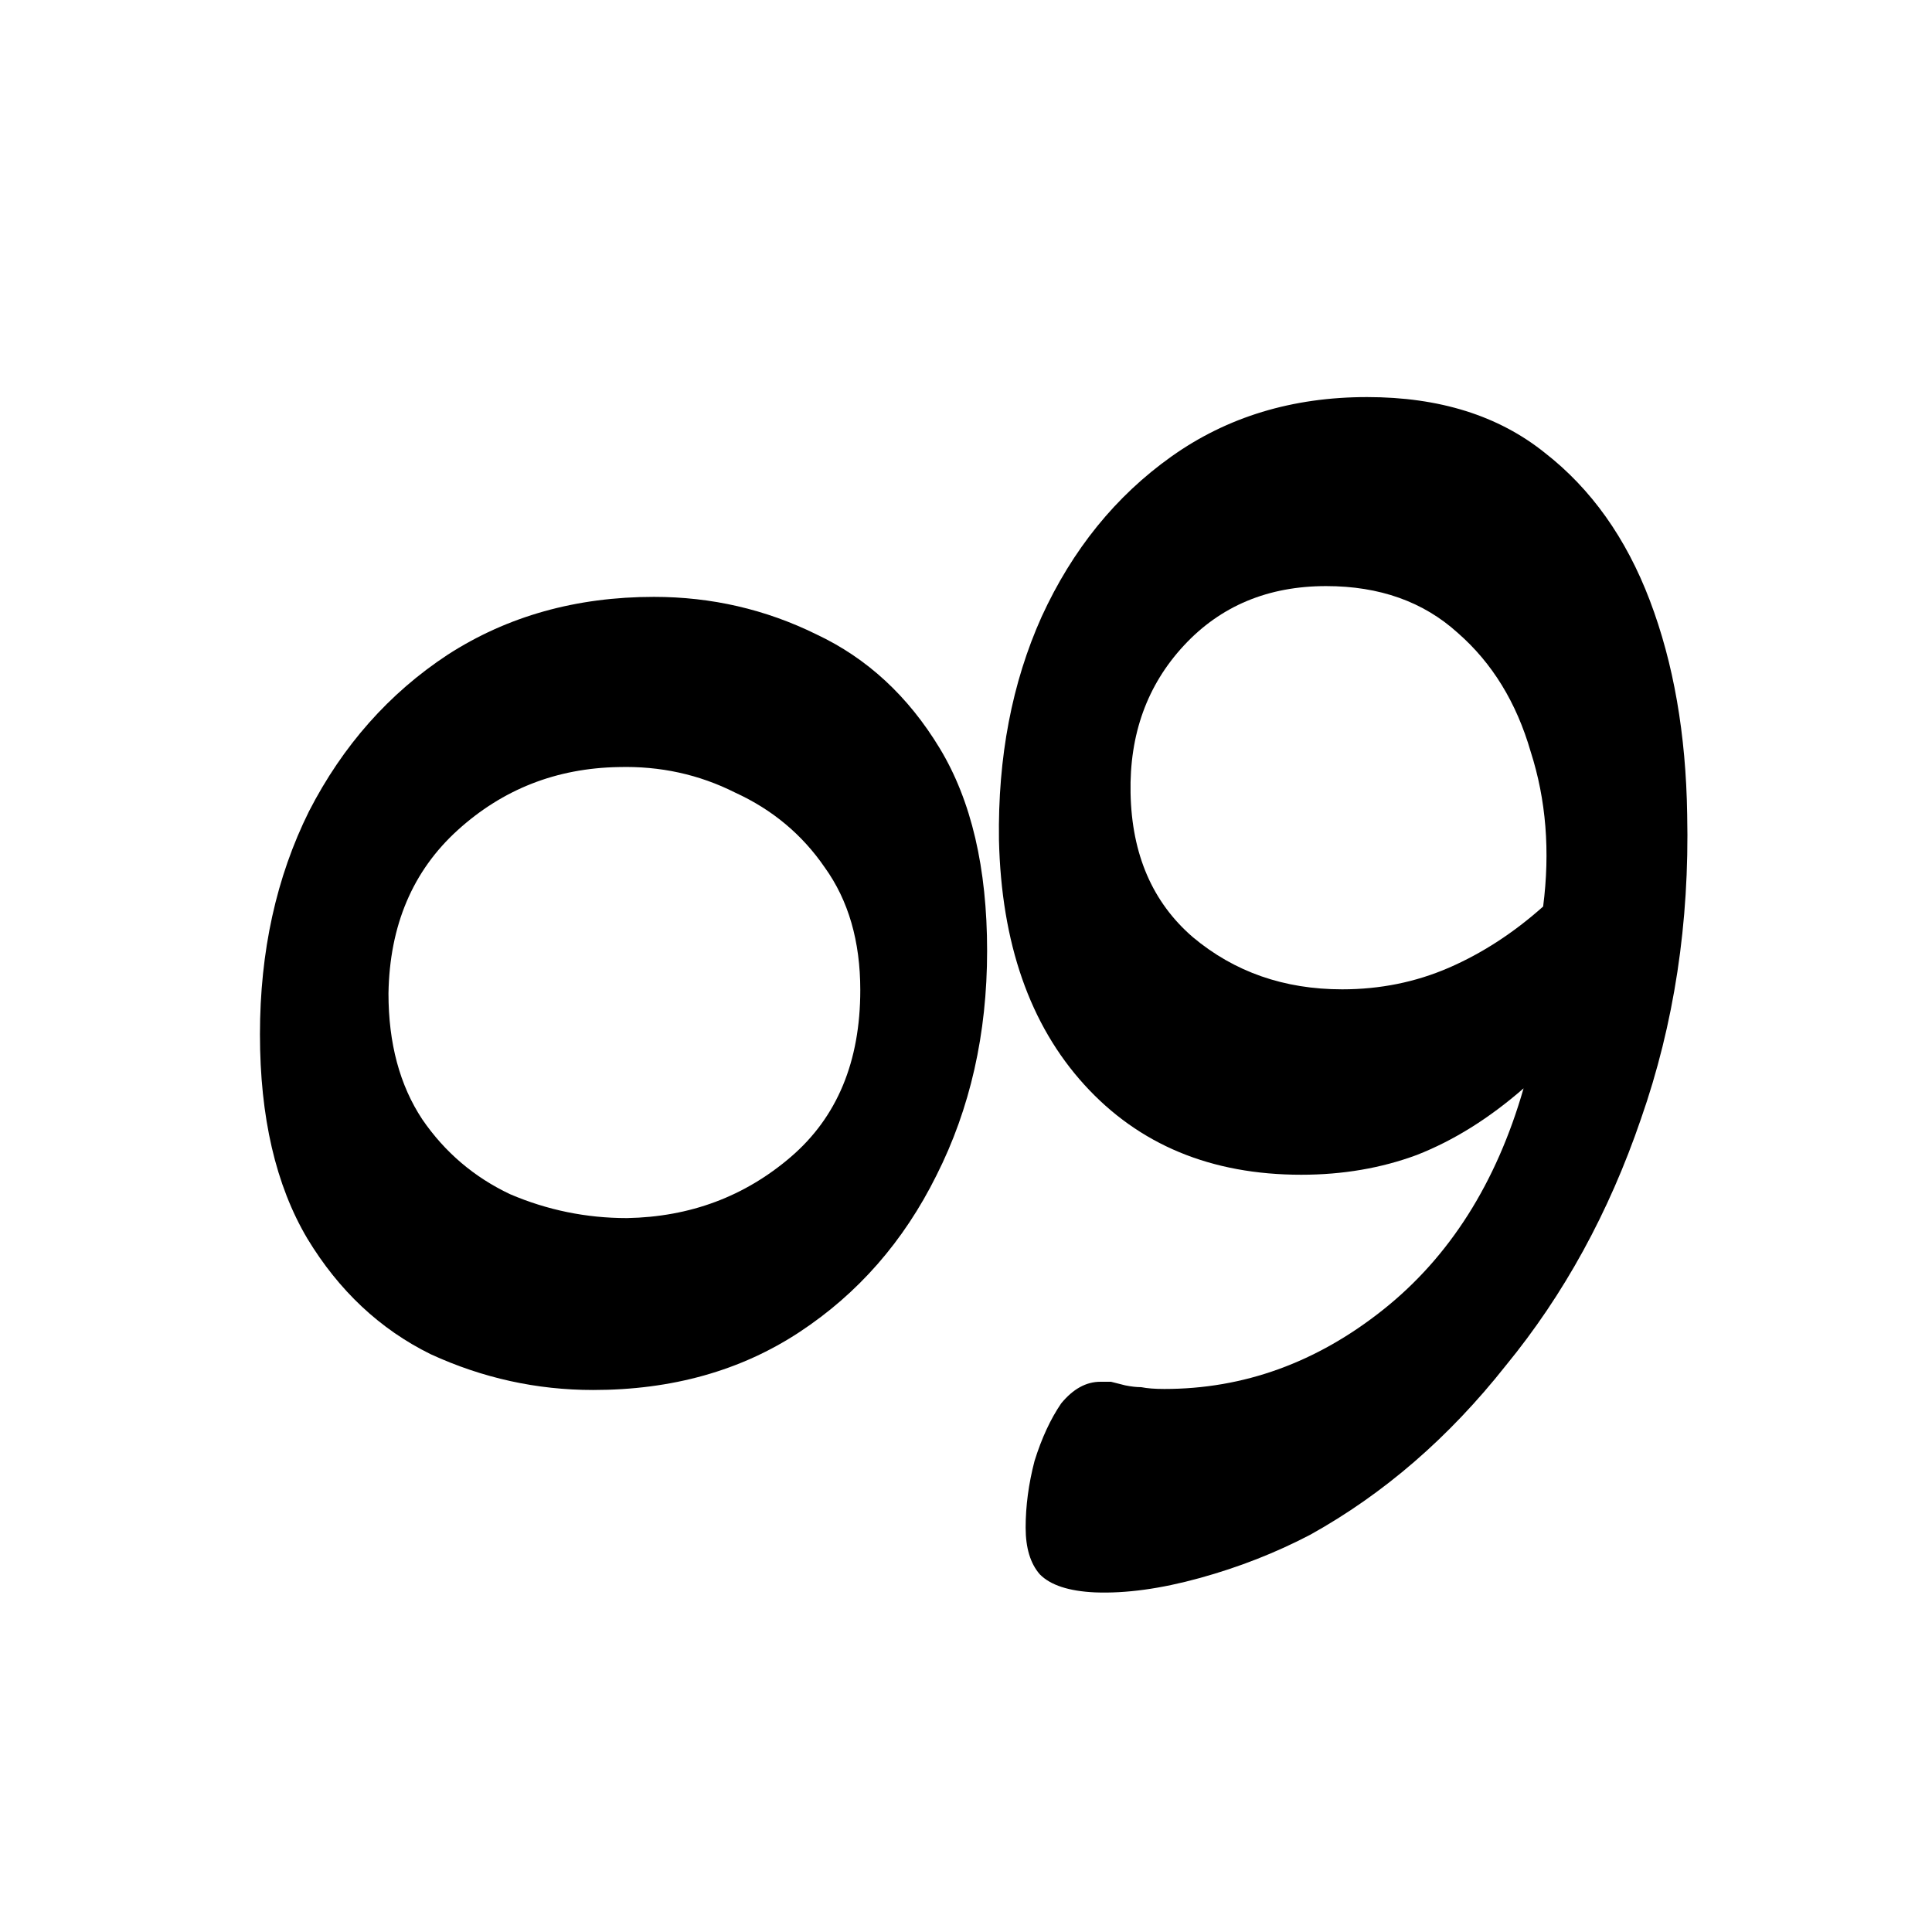 <?xml version="1.0" encoding="UTF-8" standalone="no"?>
<svg
   fill="none"
   height="272"
   viewBox="0 0 272 272"
   width="272"
   version="1.1"
   id="svg2"
   xml:space="preserve"
   xmlns="http://www.w3.org/2000/svg"
   xmlns:svg="http://www.w3.org/2000/svg"><defs
     id="defs2" /><g
     id="layer1"
     style="display:inline"><g
       style="display:inline;fill:none"
       id="g4"
       transform="matrix(0.93,0,0,0.936,-39.183,12.895)"><path
         d="m 131.917,195.296 c -8.533,0 -16.725,-1.792 -24.576,-5.376 -7.68,-3.755 -13.909,-9.557 -18.688,-17.408 -4.779,-8.021 -7.168,-18.261 -7.168,-30.72 0,-12.459 2.475,-23.637 7.424,-33.536 5.12,-9.899 12.117,-17.749 20.992,-23.552 9.045,-5.803 19.456,-8.704 31.232,-8.704 8.704,0 16.896,1.877 24.576,5.632 7.68,3.584 13.909,9.301 18.688,17.152 4.779,7.851 7.168,18.005 7.168,30.464 0,12.459 -2.56,23.723 -7.68,33.792 -4.949,9.899 -11.861,17.749 -20.736,23.552 -8.875,5.803 -19.285,8.704 -31.232,8.704 z m 5.12,-25.856 c 9.557,-0.171 17.835,-3.243 24.832,-9.216 6.997,-5.973 10.496,-14.336 10.496,-25.088 0,-7.339 -1.792,-13.483 -5.376,-18.432 -3.413,-4.949 -7.936,-8.704 -13.568,-11.264 -5.461,-2.731 -11.349,-4.011 -17.664,-3.84 -9.387,0.171 -17.493,3.328 -24.32,9.472 -6.827,6.144 -10.325,14.336 -10.496,24.576 0,7.509 1.707,13.824 5.12,18.944 3.413,4.949 7.851,8.704 13.312,11.264 5.632,2.389 11.52,3.584 17.664,3.584 z"
         fill="#000000"
         id="path1-3" /></g><g
       style="display:none;fill:none"
       id="g9"
       transform="matrix(0.939,0,0,0.968,58.205,8.206)"><path
         d="m 130.835,221.007 c -10.24,0 -18.688,-2.474 -25.344,-7.424 -6.485,-5.12 -11.264,-12.117 -14.336,-20.992 -3.072,-8.874 -4.779,-19.029 -5.12,-30.464 -0.341,-15.53 1.792,-29.952 6.4,-43.264 4.608,-13.482 11.094,-25.344 19.456,-35.584 8.363,-10.24 17.835,-18.176 28.416,-23.808 4.95,-2.56 10.24,-4.608 15.872,-6.144 5.632,-1.707 10.667,-2.475 15.104,-2.304 3.755,0.171 6.315,1.109 7.68,2.816 1.366,1.536 2.048,3.84 2.048,6.912 0,2.901 -0.512,5.973 -1.536,9.216 -0.853,3.072 -2.133,5.717 -3.84,7.936 -1.536,2.048 -3.413,3.072 -5.632,3.072 -1.365,0 -2.56,-0.171 -3.584,-0.512 -0.682,-0.171 -1.45,-0.256 -2.304,-0.256 -0.853,-0.171 -1.962,-0.256 -3.328,-0.256 -11.093,0 -21.248,3.755 -30.464,11.264 -9.216,7.339 -15.786,17.579 -19.712,30.72 4.95,-4.096 10.07,-6.997 15.36,-8.704 5.291,-1.877 10.838,-2.816 16.64,-2.816 12.971,0 23.211,4.267 30.72,12.8 7.68,8.534 11.606,20.395 11.776,35.584 0.171,11.264 -2.048,21.675 -6.656,31.232 -4.437,9.387 -10.752,16.896 -18.944,22.528 -8.192,5.632 -17.749,8.448 -28.672,8.448 z m 6.912,-26.624 c 8.534,0 15.446,-2.645 20.736,-7.936 5.291,-5.461 7.851,-12.458 7.68,-20.992 -0.17,-9.045 -3.157,-16.042 -8.96,-20.992 -5.802,-5.12 -12.97,-7.68 -21.504,-7.68 -5.461,0 -10.666,1.024 -15.616,3.072 -4.778,2.048 -9.301,4.95 -13.568,8.704 -0.682,7.851 0,15.275 2.048,22.272 2.219,6.998 5.803,12.715 10.752,17.152 4.95,4.267 11.094,6.4 18.432,6.4 z"
         fill="#000000"
         id="path1-6" /></g><g
       style="display:inline;fill:none"
       id="g12"
       transform="matrix(0.978,0,0,0.99,56.523,5.413)"><path
         d="m 99.834,220.984 c -3.755,-0.171 -6.4,-1.024 -7.936,-2.56 -1.365,-1.536 -2.048,-3.755 -2.048,-6.656 0,-3.072 0.427,-6.229 1.28,-9.472 1.024,-3.243 2.304,-5.973 3.84,-8.192 1.707,-2.048 3.584,-3.072 5.632,-3.072 h 1.536 c 0.683,0.171 1.365,0.341 2.048,0.512 0.853,0.171 1.621,0.256 2.304,0.256 0.853,0.171 1.963,0.256 3.328,0.256 11.435,0 21.931,-3.755 31.488,-11.264 9.557,-7.509 16.299,-18.005 20.224,-31.488 -4.949,4.267 -10.069,7.424 -15.36,9.472 -5.12,1.877 -10.667,2.816 -16.64,2.816 -12.971,0 -23.381,-4.267 -31.232,-12.8 C 90.447,140.259 86.351,128.653 86.01,113.976 85.839,102.2 87.887,91.619 92.154,82.232 96.591,72.675 102.821,65.08 110.842,59.448 118.863,53.816 128.25,51 139.002,51 c 10.411,0 18.944,2.645 25.6,7.936 6.656,5.12 11.691,12.117 15.104,20.992 3.413,8.875 5.205,19.029 5.376,30.464 0.341,15.36 -1.877,29.781 -6.656,43.264 -4.608,13.312 -11.093,25.003 -19.456,35.072 -8.192,10.24 -17.579,18.261 -28.16,24.064 -4.949,2.56 -10.24,4.608 -15.872,6.144 -5.632,1.536 -10.667,2.219 -15.104,2.048 z m 35.584,-85.76 c 5.461,0 10.581,-1.024 15.36,-3.072 4.779,-2.048 9.301,-4.949 13.568,-8.704 1.024,-7.851 0.427,-15.189 -1.792,-22.016 -2.048,-6.997 -5.547,-12.629 -10.496,-16.896 -4.949,-4.437 -11.264,-6.656 -18.944,-6.656 -8.363,0 -15.189,2.816 -20.48,8.448 -5.291,5.632 -7.851,12.629 -7.68,20.992 0.171,8.704 3.157,15.531 8.96,20.48 5.973,4.949 13.141,7.424 21.504,7.424 z"
         fill="#000000"
         id="path1" /></g></g></svg>
